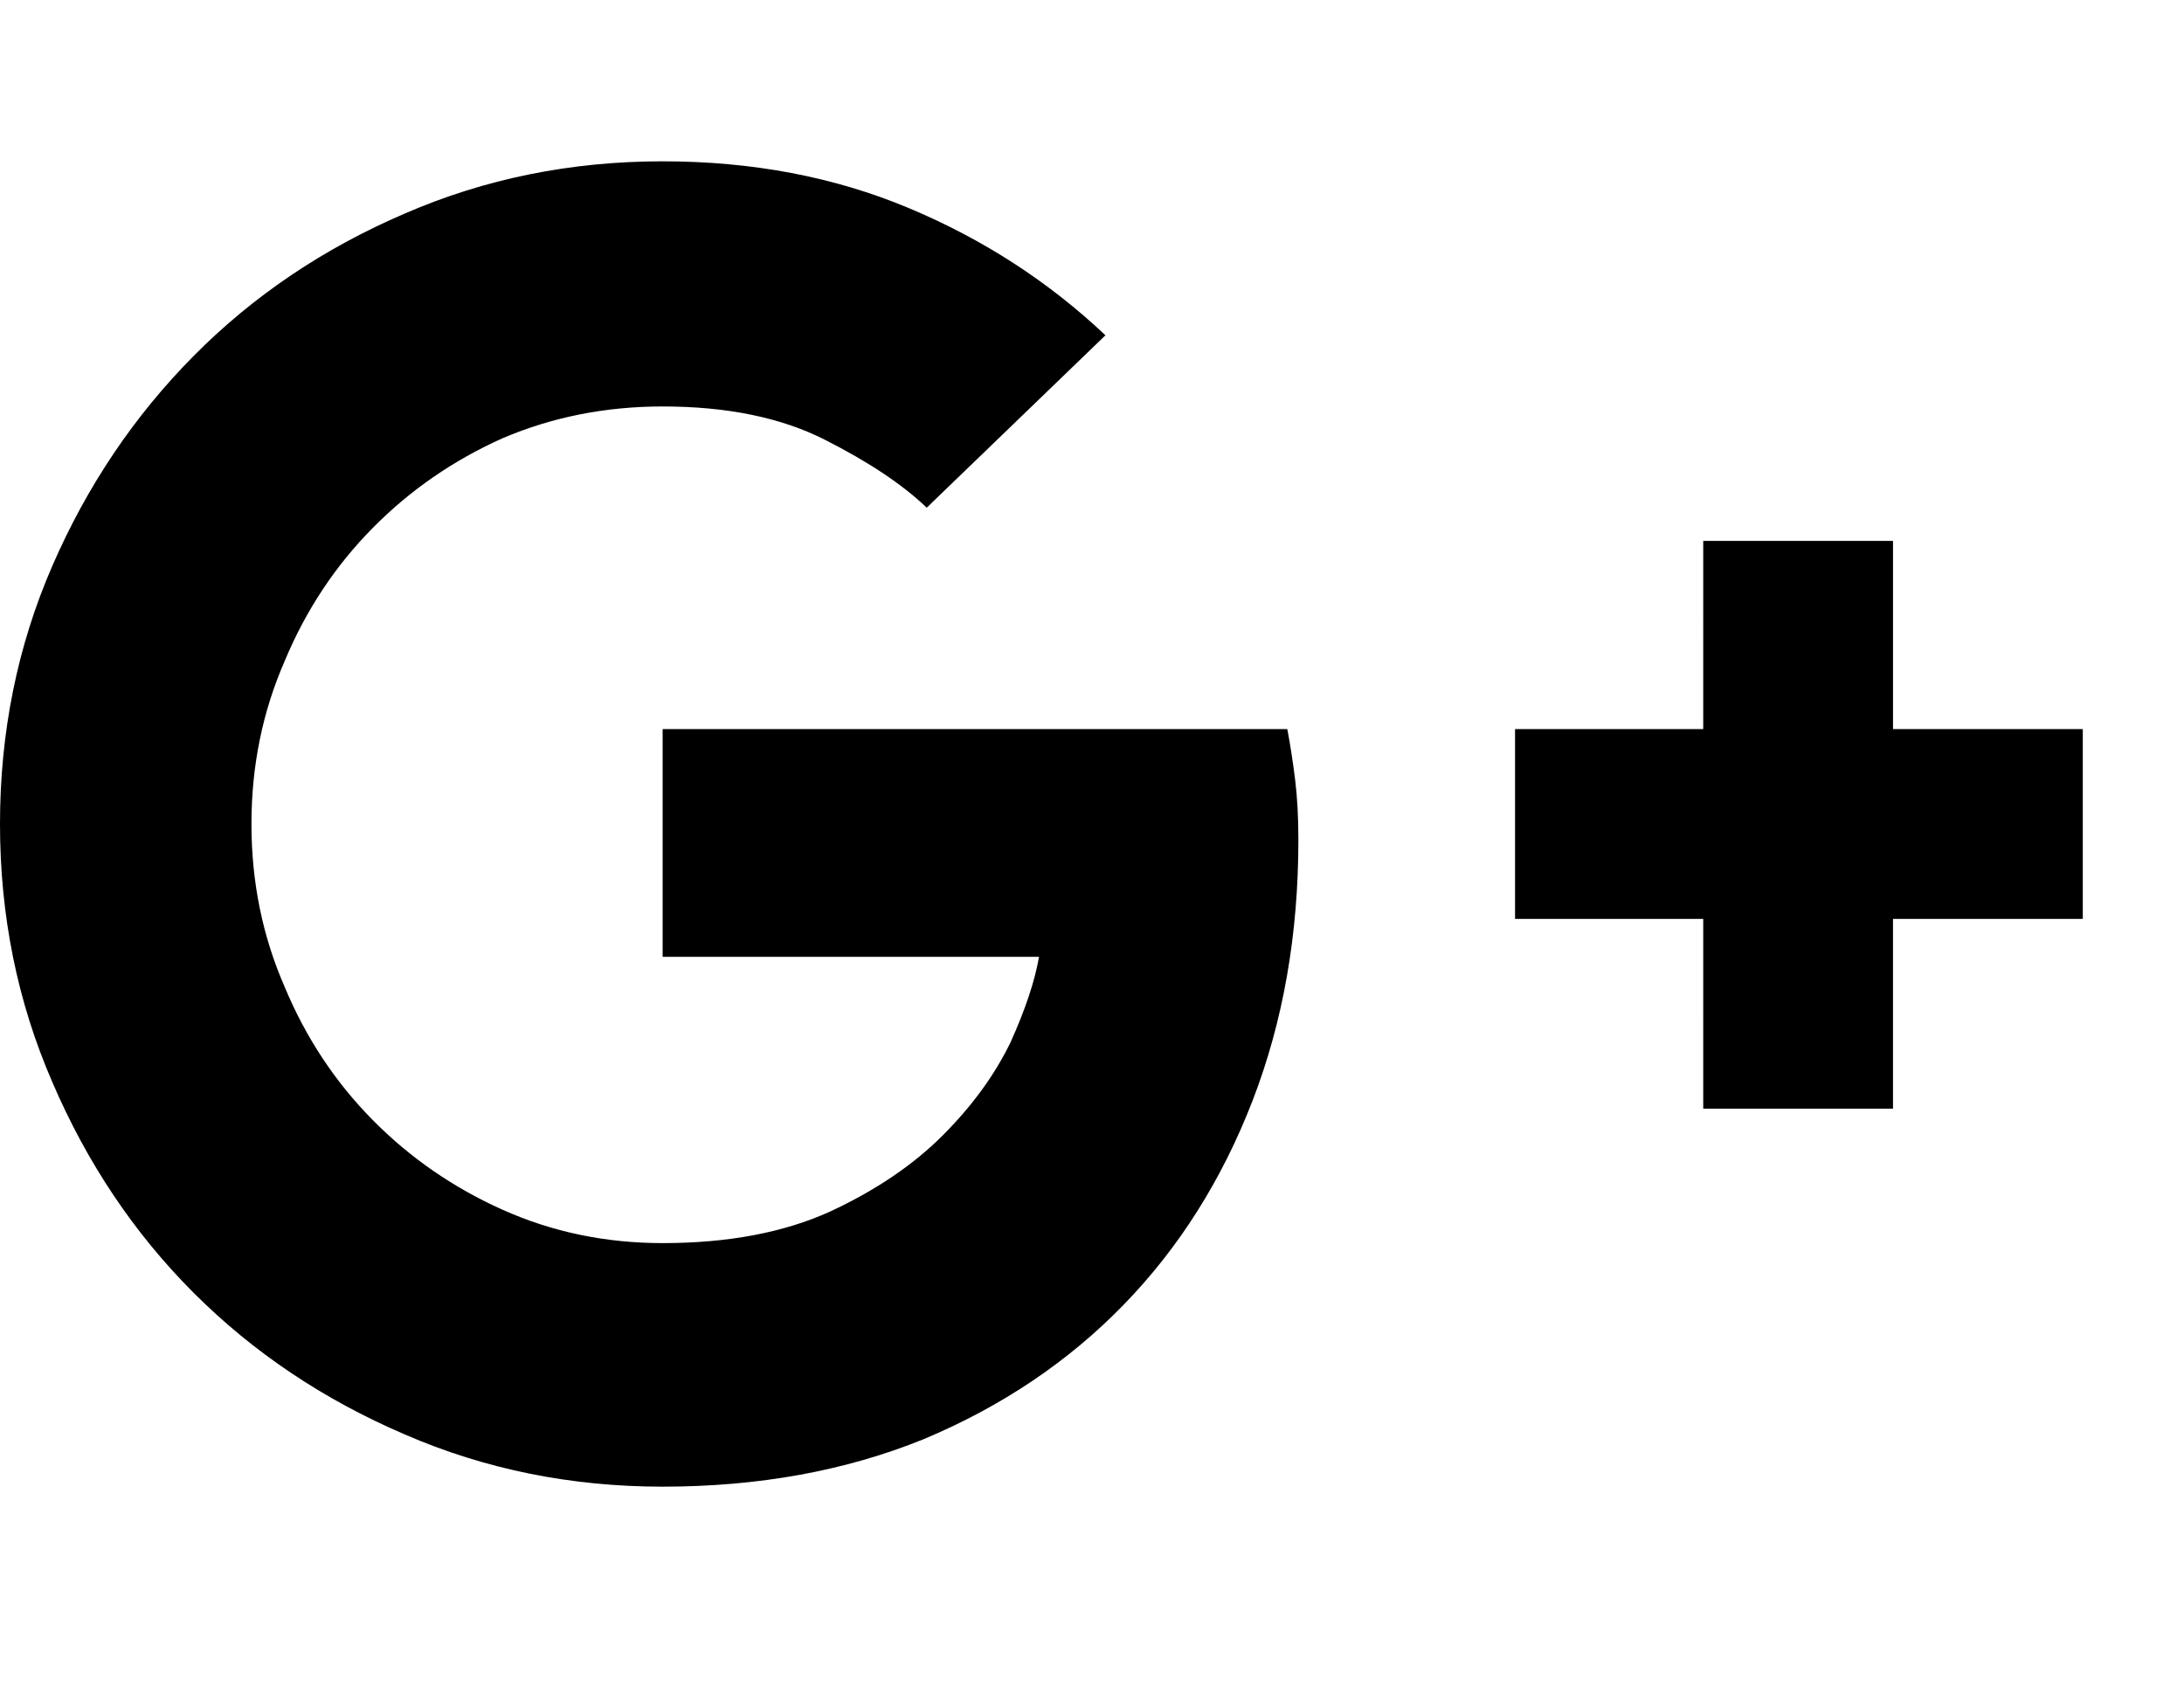 <svg viewBox="0 0 1381 1075.597" xmlns="http://www.w3.org/2000/svg"><path d="M821 531q0 90-29 165t-81.5 129Q658 879 584 910q-74 30-165 30-87 0-163-33-77-33-133.5-89.5T33 684Q0 608 0 521t33-163q33-76 89.5-133T256 135q76-33 163-33 85 0 155.5 29.5T699 212L586 321q-23-22-64.5-43T419 257q-54 0-101 20-47 21-82.5 57T180 418q-21 48-21 103t21 103q20 48 55.5 84t82.5 57q47 21 101 21 62 0 106-20 43-20 71-48t43-59q14-31 18-54H419V461h395q3 16 5 32.5t2 37.5zm496-70v120h-120v120h-120V581H958V461h119V342h120v119h120z"/></svg>